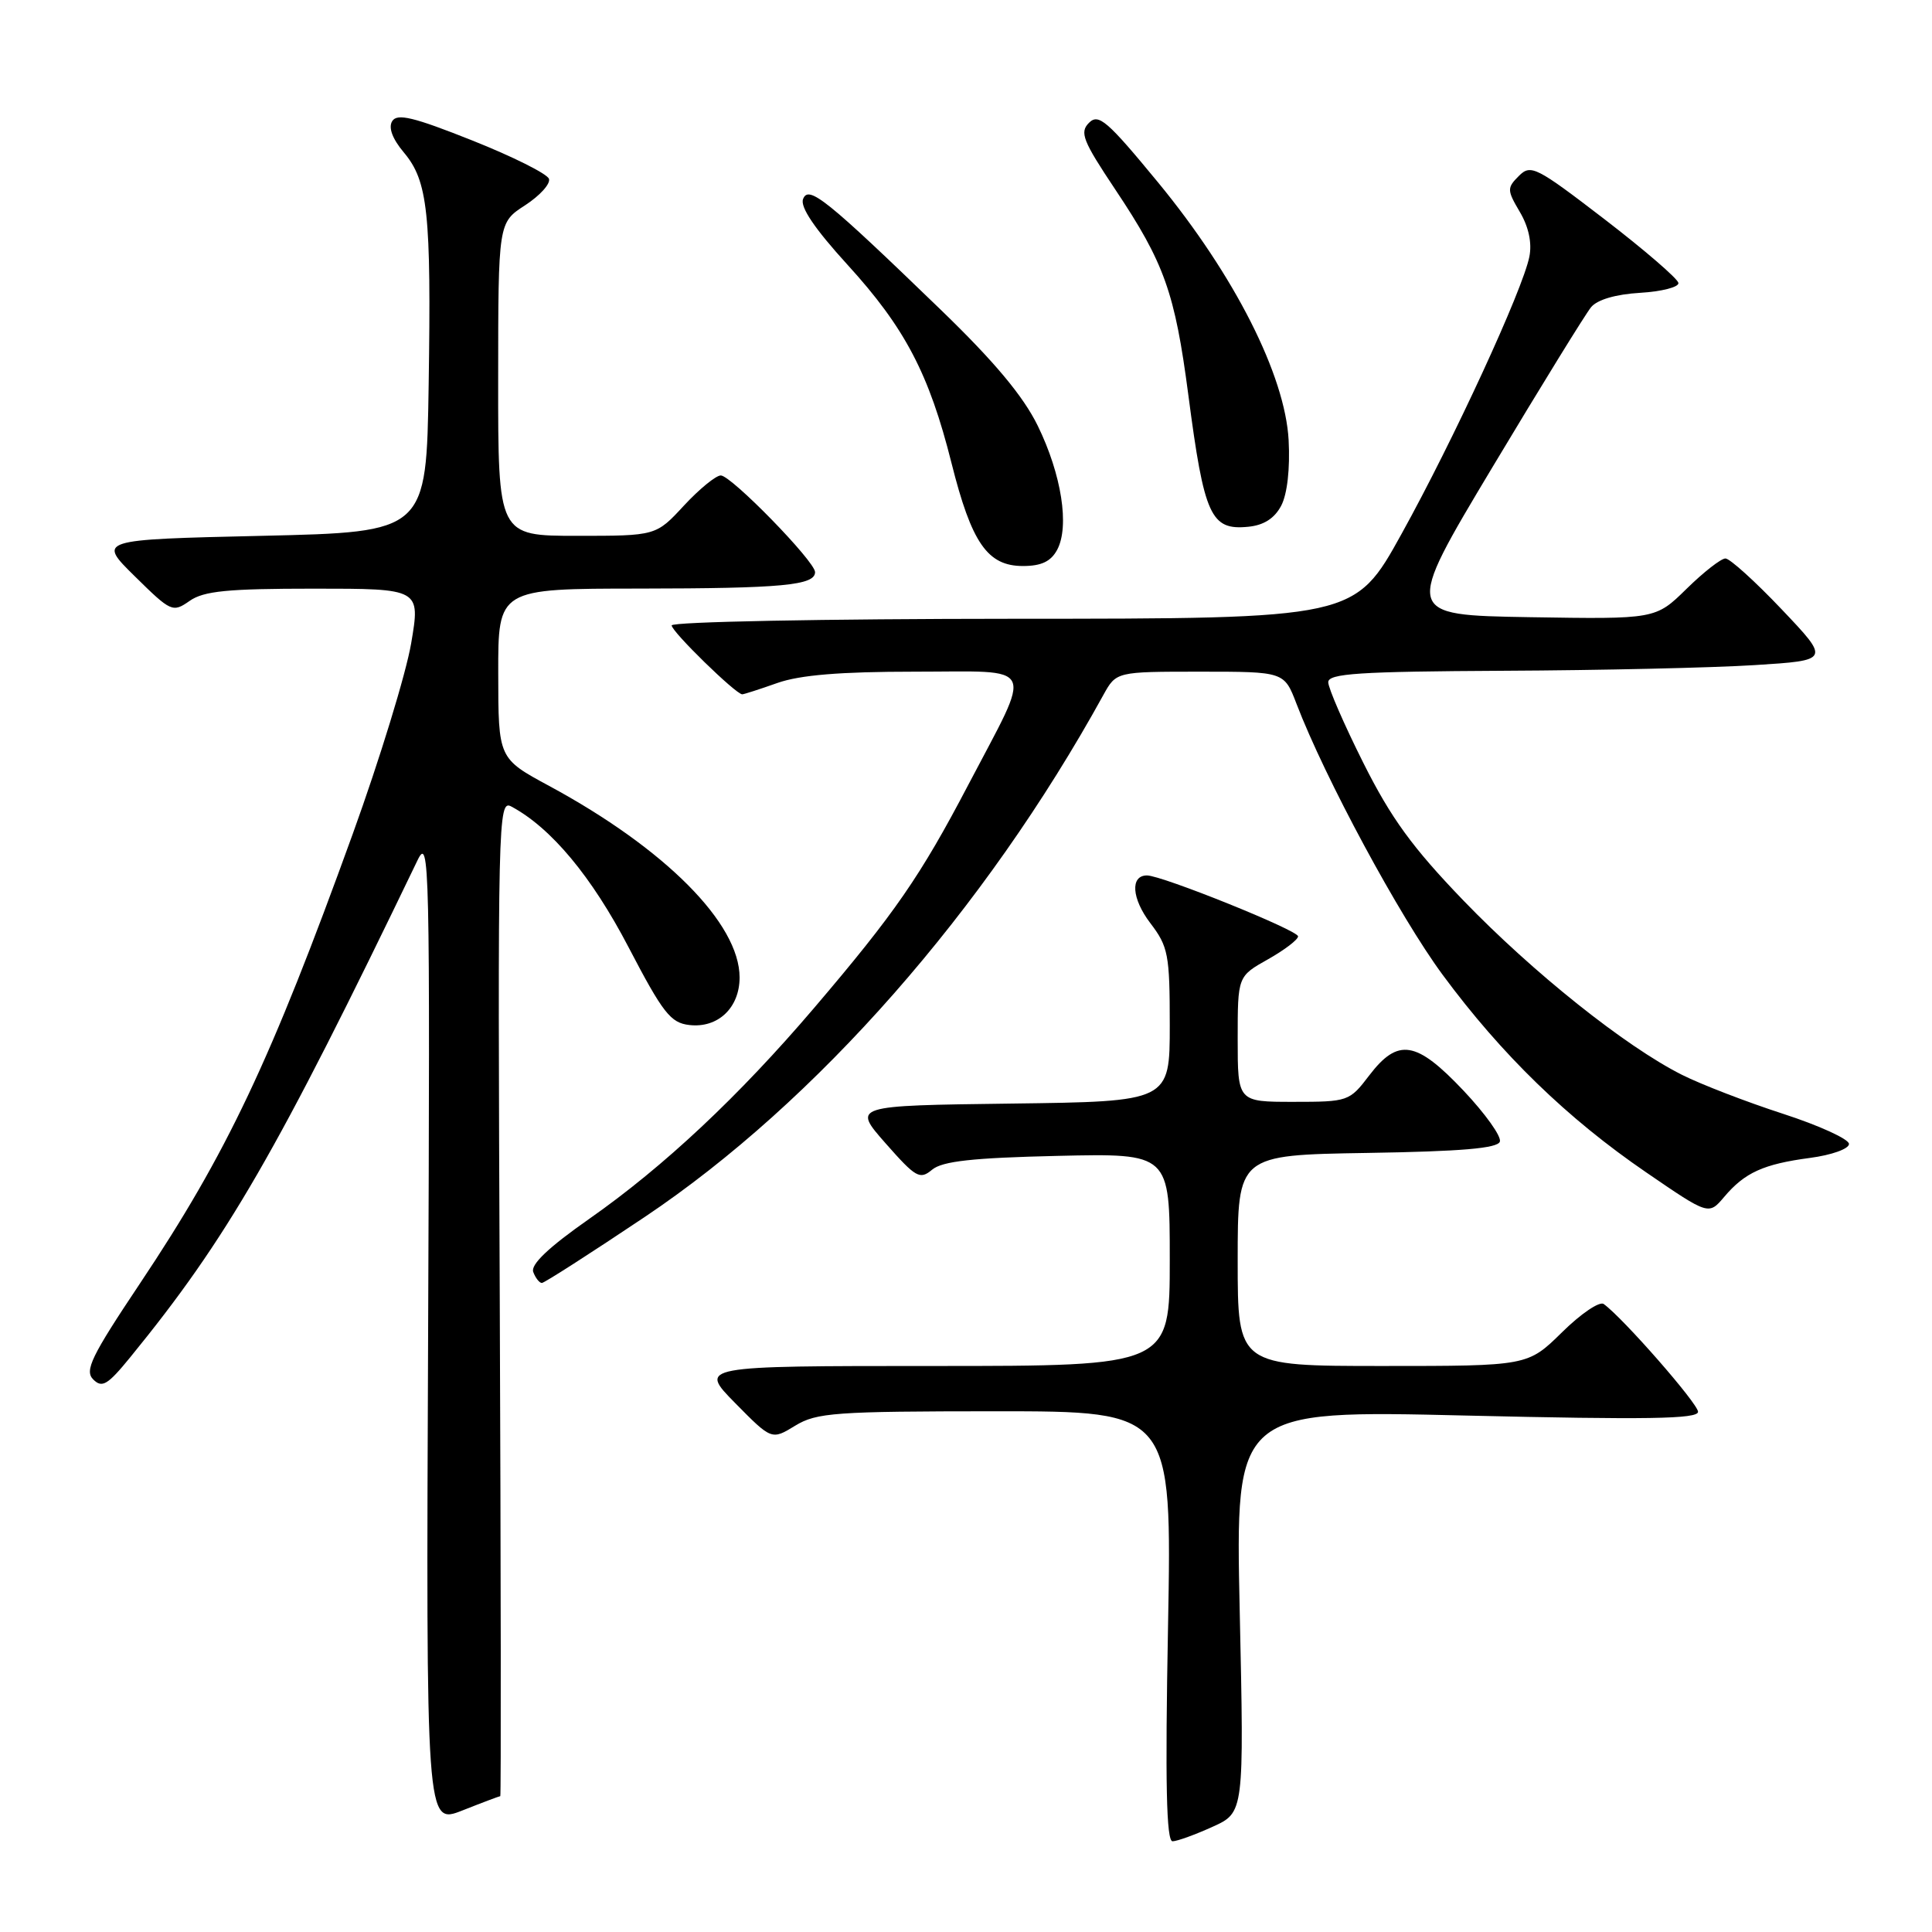 <?xml version="1.0" encoding="UTF-8" standalone="no"?>
<!DOCTYPE svg PUBLIC "-//W3C//DTD SVG 1.1//EN" "http://www.w3.org/Graphics/SVG/1.1/DTD/svg11.dtd" >
<svg xmlns="http://www.w3.org/2000/svg" xmlns:xlink="http://www.w3.org/1999/xlink" version="1.1" viewBox="0 0 256 256">
 <g >
 <path fill="currentColor"
d=" M 160.67 242.06 C 164.85 240.17 164.85 240.17 164.27 213.50 C 163.69 186.84 163.69 186.84 194.34 187.57 C 218.22 188.13 225.00 188.03 225.00 187.07 C 225.00 185.99 215.04 174.61 212.50 172.79 C 211.95 172.39 209.46 174.08 206.97 176.54 C 202.43 181.00 202.43 181.00 183.22 181.00 C 164.00 181.00 164.00 181.00 164.00 167.02 C 164.00 153.05 164.00 153.05 181.17 152.77 C 193.65 152.57 198.45 152.16 198.74 151.27 C 198.97 150.59 196.80 147.56 193.93 144.52 C 187.66 137.89 185.25 137.50 181.43 142.50 C 178.81 145.94 178.64 146.00 171.38 146.00 C 164.00 146.00 164.00 146.00 164.00 137.68 C 164.00 129.37 164.00 129.37 168.00 127.12 C 170.20 125.88 172.00 124.51 172.00 124.07 C 172.00 123.27 153.96 116.00 151.98 116.00 C 149.74 116.00 149.95 119.06 152.41 122.30 C 154.80 125.43 155.00 126.46 155.00 135.82 C 155.00 145.96 155.00 145.96 133.97 146.23 C 112.95 146.50 112.95 146.50 117.34 151.49 C 121.36 156.05 121.88 156.35 123.51 154.99 C 124.87 153.86 128.87 153.42 140.15 153.16 C 155.00 152.82 155.00 152.82 155.00 166.91 C 155.00 181.00 155.00 181.00 123.79 181.00 C 92.58 181.00 92.58 181.00 97.41 185.91 C 102.25 190.82 102.25 190.82 105.37 188.91 C 108.21 187.18 110.65 187.01 131.90 187.00 C 155.29 187.00 155.29 187.00 154.77 215.50 C 154.38 236.33 154.55 243.99 155.37 243.98 C 155.99 243.97 158.38 243.10 160.67 242.06 Z  M 66.29 238.00 C 66.40 238.00 66.37 208.28 66.22 171.95 C 65.94 108.46 66.00 105.93 67.74 106.86 C 73.02 109.68 78.40 116.14 83.28 125.50 C 87.84 134.24 88.86 135.54 91.34 135.82 C 95.13 136.26 98.00 133.54 98.00 129.52 C 98.00 122.36 88.14 112.45 72.77 104.14 C 66.03 100.50 66.03 100.50 66.02 89.25 C 66.00 78.00 66.00 78.00 84.75 77.99 C 103.64 77.97 108.00 77.56 108.00 75.81 C 108.00 74.39 96.89 63.00 95.51 63.00 C 94.86 63.00 92.66 64.80 90.62 67.00 C 86.92 71.00 86.92 71.00 76.46 71.00 C 66.00 71.00 66.00 71.00 66.01 50.25 C 66.02 29.50 66.02 29.50 69.58 27.20 C 71.53 25.93 72.96 24.36 72.74 23.70 C 72.53 23.04 67.95 20.75 62.57 18.61 C 54.81 15.52 52.63 14.99 51.97 16.05 C 51.44 16.90 51.99 18.39 53.51 20.20 C 56.70 23.99 57.15 28.18 56.80 51.00 C 56.50 70.50 56.50 70.50 34.71 71.00 C 12.92 71.50 12.92 71.50 17.87 76.37 C 22.67 81.10 22.88 81.19 25.13 79.62 C 27.00 78.31 30.16 78.00 41.58 78.00 C 55.71 78.00 55.71 78.00 54.48 85.25 C 53.80 89.24 50.32 100.60 46.74 110.50 C 35.84 140.63 30.08 152.80 18.53 170.09 C 12.10 179.71 11.18 181.61 12.35 182.78 C 13.53 183.96 14.26 183.52 17.27 179.83 C 30.09 164.12 36.68 152.71 55.32 114.00 C 56.91 110.69 56.99 113.99 56.73 176.15 C 56.45 241.79 56.45 241.79 61.26 239.90 C 63.91 238.85 66.17 238.00 66.29 238.00 Z  M 85.44 161.25 C 108.16 146.02 130.51 120.59 146.20 92.09 C 147.91 89.00 147.91 89.00 159.03 89.00 C 170.16 89.00 170.16 89.00 171.79 93.25 C 175.57 103.12 185.44 121.42 191.16 129.17 C 198.98 139.76 207.68 148.20 218.15 155.36 C 226.41 161.02 226.41 161.02 228.46 158.60 C 231.19 155.37 233.66 154.25 239.83 153.43 C 242.70 153.05 245.00 152.23 245.00 151.58 C 245.00 150.94 241.06 149.14 236.25 147.58 C 231.44 146.02 225.42 143.70 222.87 142.42 C 215.37 138.65 203.13 128.88 193.90 119.31 C 187.14 112.29 184.32 108.41 180.65 101.09 C 178.09 95.98 176.00 91.17 176.00 90.40 C 176.00 89.24 180.06 88.98 199.25 88.88 C 212.04 88.82 227.00 88.48 232.50 88.13 C 242.50 87.50 242.50 87.50 236.09 80.75 C 232.57 77.04 229.21 74.00 228.63 74.00 C 228.05 74.00 225.73 75.81 223.47 78.03 C 219.37 82.05 219.37 82.05 202.70 81.78 C 186.02 81.50 186.02 81.50 197.76 61.90 C 204.22 51.12 210.10 41.58 210.83 40.70 C 211.66 39.70 214.11 38.99 217.33 38.80 C 220.17 38.63 222.45 38.05 222.40 37.50 C 222.34 36.95 217.94 33.15 212.62 29.06 C 203.54 22.09 202.84 21.73 201.26 23.31 C 199.67 24.90 199.68 25.19 201.39 28.09 C 202.56 30.07 203.01 32.19 202.65 34.01 C 201.77 38.42 192.61 58.29 185.72 70.73 C 179.50 81.98 179.50 81.98 134.25 81.99 C 109.16 82.00 89.00 82.39 89.00 82.87 C 89.00 83.70 97.51 92.00 98.35 92.00 C 98.57 92.00 100.66 91.33 103.00 90.50 C 106.00 89.44 111.36 89.00 121.19 89.00 C 137.60 89.00 136.92 87.55 128.30 104.00 C 121.96 116.10 118.57 121.01 107.89 133.54 C 97.90 145.26 87.99 154.56 78.07 161.51 C 72.67 165.29 70.28 167.57 70.66 168.55 C 70.96 169.35 71.48 170.00 71.80 170.00 C 72.12 170.00 78.26 166.06 85.44 161.25 Z  M 140.08 72.85 C 141.74 69.75 140.66 62.87 137.51 56.42 C 135.58 52.48 131.76 47.91 124.63 41.02 C 109.44 26.34 107.13 24.49 106.41 26.38 C 106.00 27.43 107.97 30.33 112.27 35.05 C 119.90 43.41 123.11 49.52 126.08 61.36 C 128.74 71.95 130.85 75.00 135.54 75.00 C 137.98 75.00 139.25 74.40 140.08 72.85 Z  M 169.77 67.00 C 170.57 65.46 170.95 62.12 170.75 58.32 C 170.28 49.71 163.58 36.48 153.44 24.16 C 146.72 16.00 145.57 15.00 144.30 16.27 C 143.03 17.54 143.47 18.65 147.78 25.11 C 154.29 34.86 155.68 38.77 157.46 52.33 C 159.56 68.38 160.43 70.29 165.39 69.80 C 167.46 69.60 168.88 68.69 169.77 67.00 Z "/>
</g>
</svg>